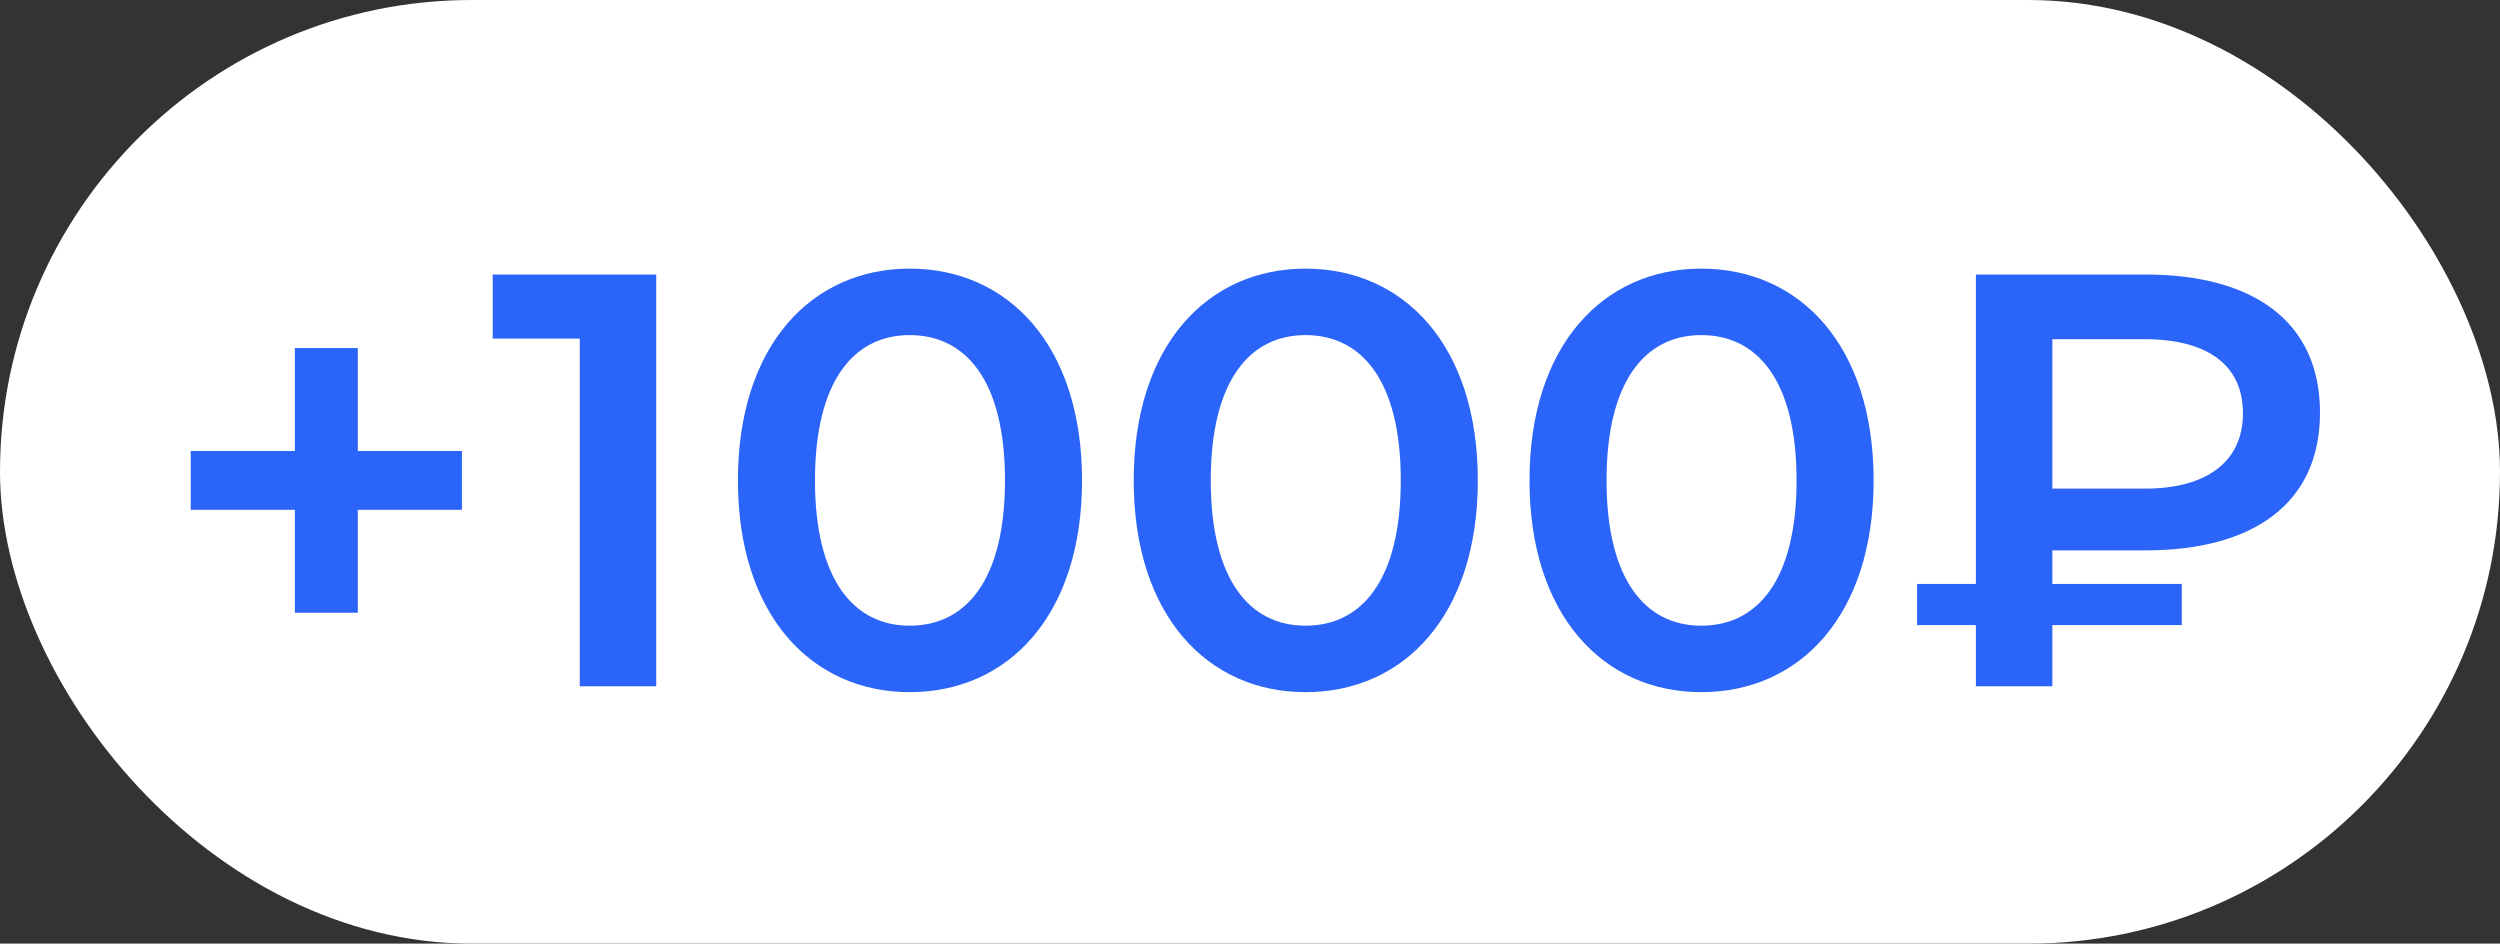 <svg width="204" height="77" viewBox="0 0 204 77" fill="none" xmlns="http://www.w3.org/2000/svg">
<rect x="0" y="0" width="204" height="77" fill="#333333" stroke="none"/>
<rect width="204" height="77" rx="38.5" fill="white"/>
<path d="M37.693 36.8H29.197V28.4H24.061V36.8H15.565V41.6H24.061V50H29.197V41.6H37.693V36.8ZM40.204 22.4V27.632H47.308V56H53.548V22.4H40.204ZM74.23 56.48C82.246 56.48 88.294 50.24 88.294 39.2C88.294 28.16 82.246 21.92 74.23 21.92C66.262 21.92 60.214 28.16 60.214 39.2C60.214 50.24 66.262 56.48 74.23 56.48ZM74.23 51.056C69.67 51.056 66.502 47.312 66.502 39.2C66.502 31.088 69.67 27.344 74.23 27.344C78.838 27.344 82.006 31.088 82.006 39.2C82.006 47.312 78.838 51.056 74.23 51.056ZM106.526 56.48C114.542 56.48 120.59 50.24 120.59 39.2C120.59 28.16 114.542 21.92 106.526 21.92C98.558 21.92 92.51 28.16 92.51 39.2C92.51 50.24 98.558 56.48 106.526 56.48ZM106.526 51.056C101.966 51.056 98.798 47.312 98.798 39.2C98.798 31.088 101.966 27.344 106.526 27.344C111.134 27.344 114.302 31.088 114.302 39.2C114.302 47.312 111.134 51.056 106.526 51.056ZM138.823 56.48C146.839 56.48 152.887 50.24 152.887 39.2C152.887 28.16 146.839 21.92 138.823 21.92C130.855 21.92 124.807 28.16 124.807 39.2C124.807 50.24 130.855 56.48 138.823 56.48ZM138.823 51.056C134.263 51.056 131.095 47.312 131.095 39.2C131.095 31.088 134.263 27.344 138.823 27.344C143.431 27.344 146.599 31.088 146.599 39.2C146.599 47.312 143.431 51.056 138.823 51.056ZM175.056 44.912C183.888 44.912 189.312 41.072 189.312 33.68C189.312 26.24 183.888 22.4 175.056 22.4H161.232V47.648H156.432V51.008H161.232V56H167.472V51.008H178.032V47.648H167.472V44.912H175.056ZM183.024 33.728C183.024 37.616 180.144 39.872 175.008 39.872H167.472V27.68H175.008C180.144 27.68 183.024 29.792 183.024 33.728Z" fill="#2B64F8"/>
</svg>
